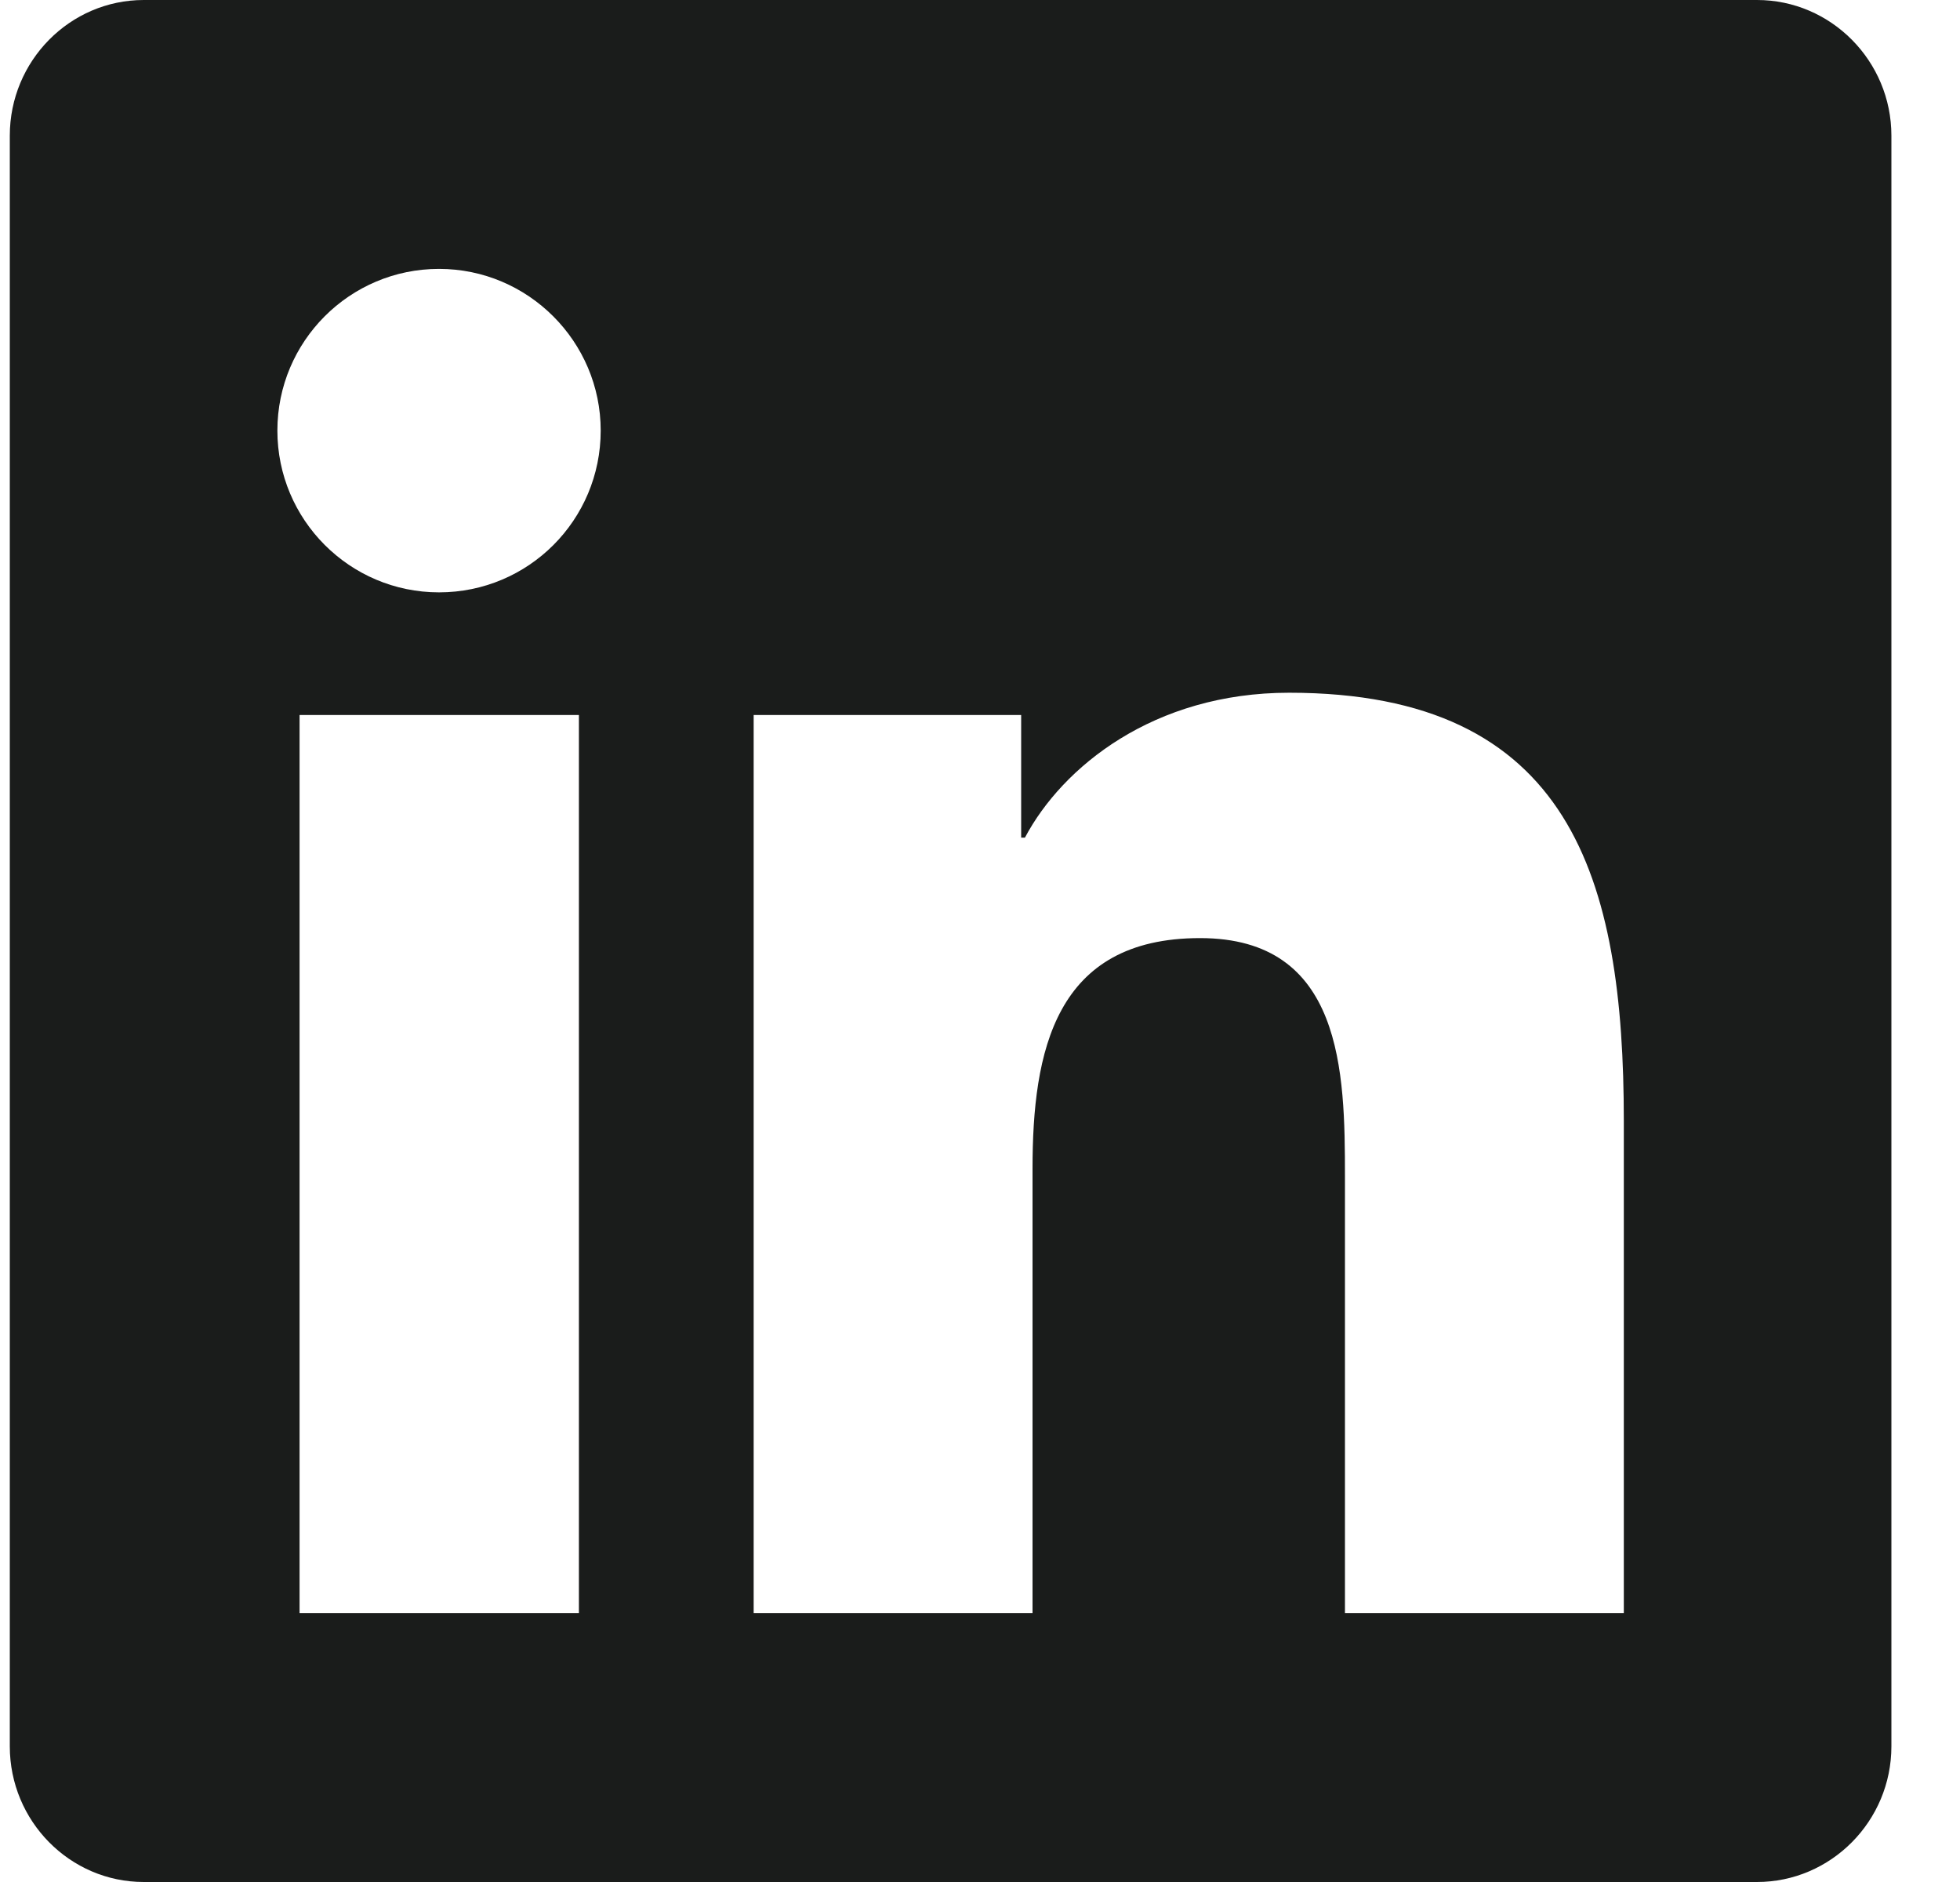<svg width="25" height="24" viewBox="0 0 25 24" fill="none" xmlns="http://www.w3.org/2000/svg">
<path d="M22.411 0H1.834C0.891 0 0.125 0.777 0.125 1.73V22.27C0.125 23.223 0.891 24 1.834 24H22.411C23.354 24 24.125 23.223 24.125 22.27V1.73C24.125 0.777 23.354 0 22.411 0ZM7.379 20.571H3.821V9.118H7.384V20.571H7.379ZM5.6 7.554C4.459 7.554 3.538 6.627 3.538 5.491C3.538 4.355 4.459 3.429 5.6 3.429C6.736 3.429 7.662 4.355 7.662 5.491C7.662 6.632 6.741 7.554 5.6 7.554ZM20.712 20.571H17.155V15C17.155 13.671 17.129 11.963 15.307 11.963C13.454 11.963 13.17 13.409 13.17 14.904V20.571H9.613V9.118H13.025V10.682H13.073C13.55 9.782 14.713 8.834 16.443 8.834C20.043 8.834 20.712 11.207 20.712 14.293V20.571Z" fill="#1A1C1B"/>
</svg>
